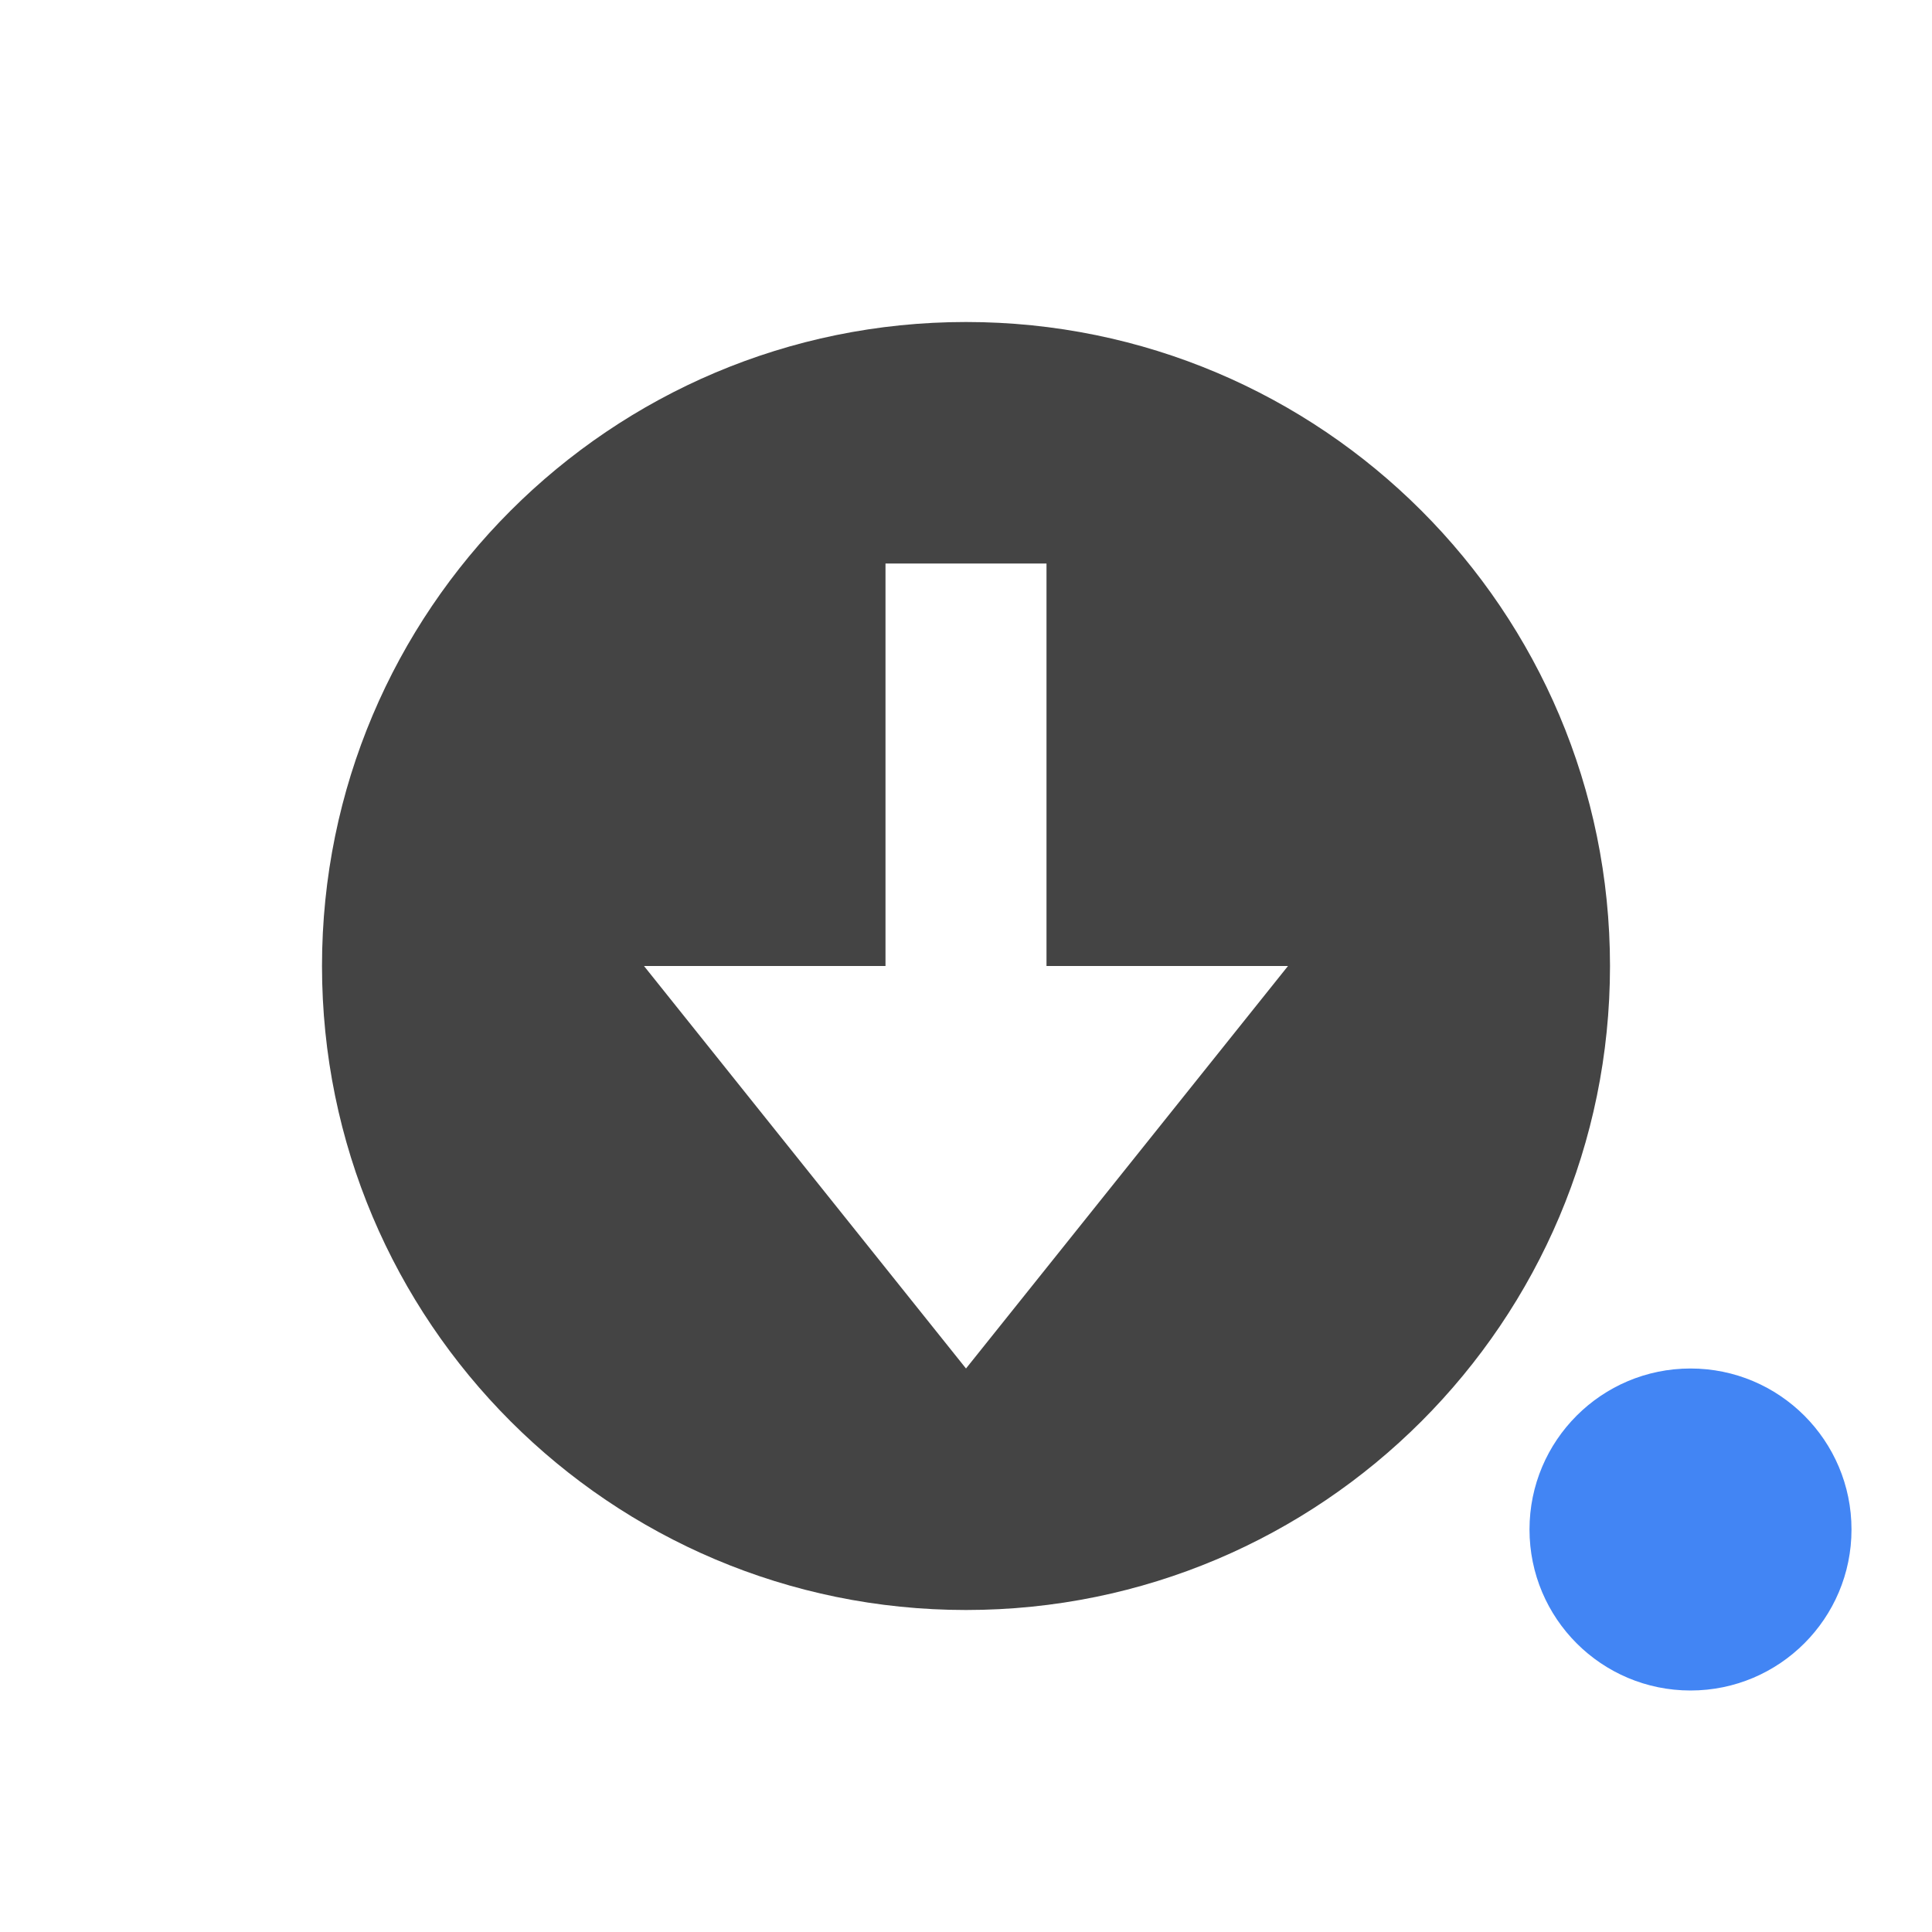 <svg height="24" width="24" xmlns="http://www.w3.org/2000/svg">
  <g transform="translate(1 1)">
    <path d="m11 3c-4.418 0-8 3.582-8 8 0 4.418 3.582 8 8 8 4.418 0 8-3.582 8-8 0-4.418-3.582-8-8-8zm-1 3h2v5h3l-4 5-4-5h3z" fill="#444"/>
    <circle cx="20" cy="18" fill="#4285f4" r="2"/>
  </g>
</svg>
